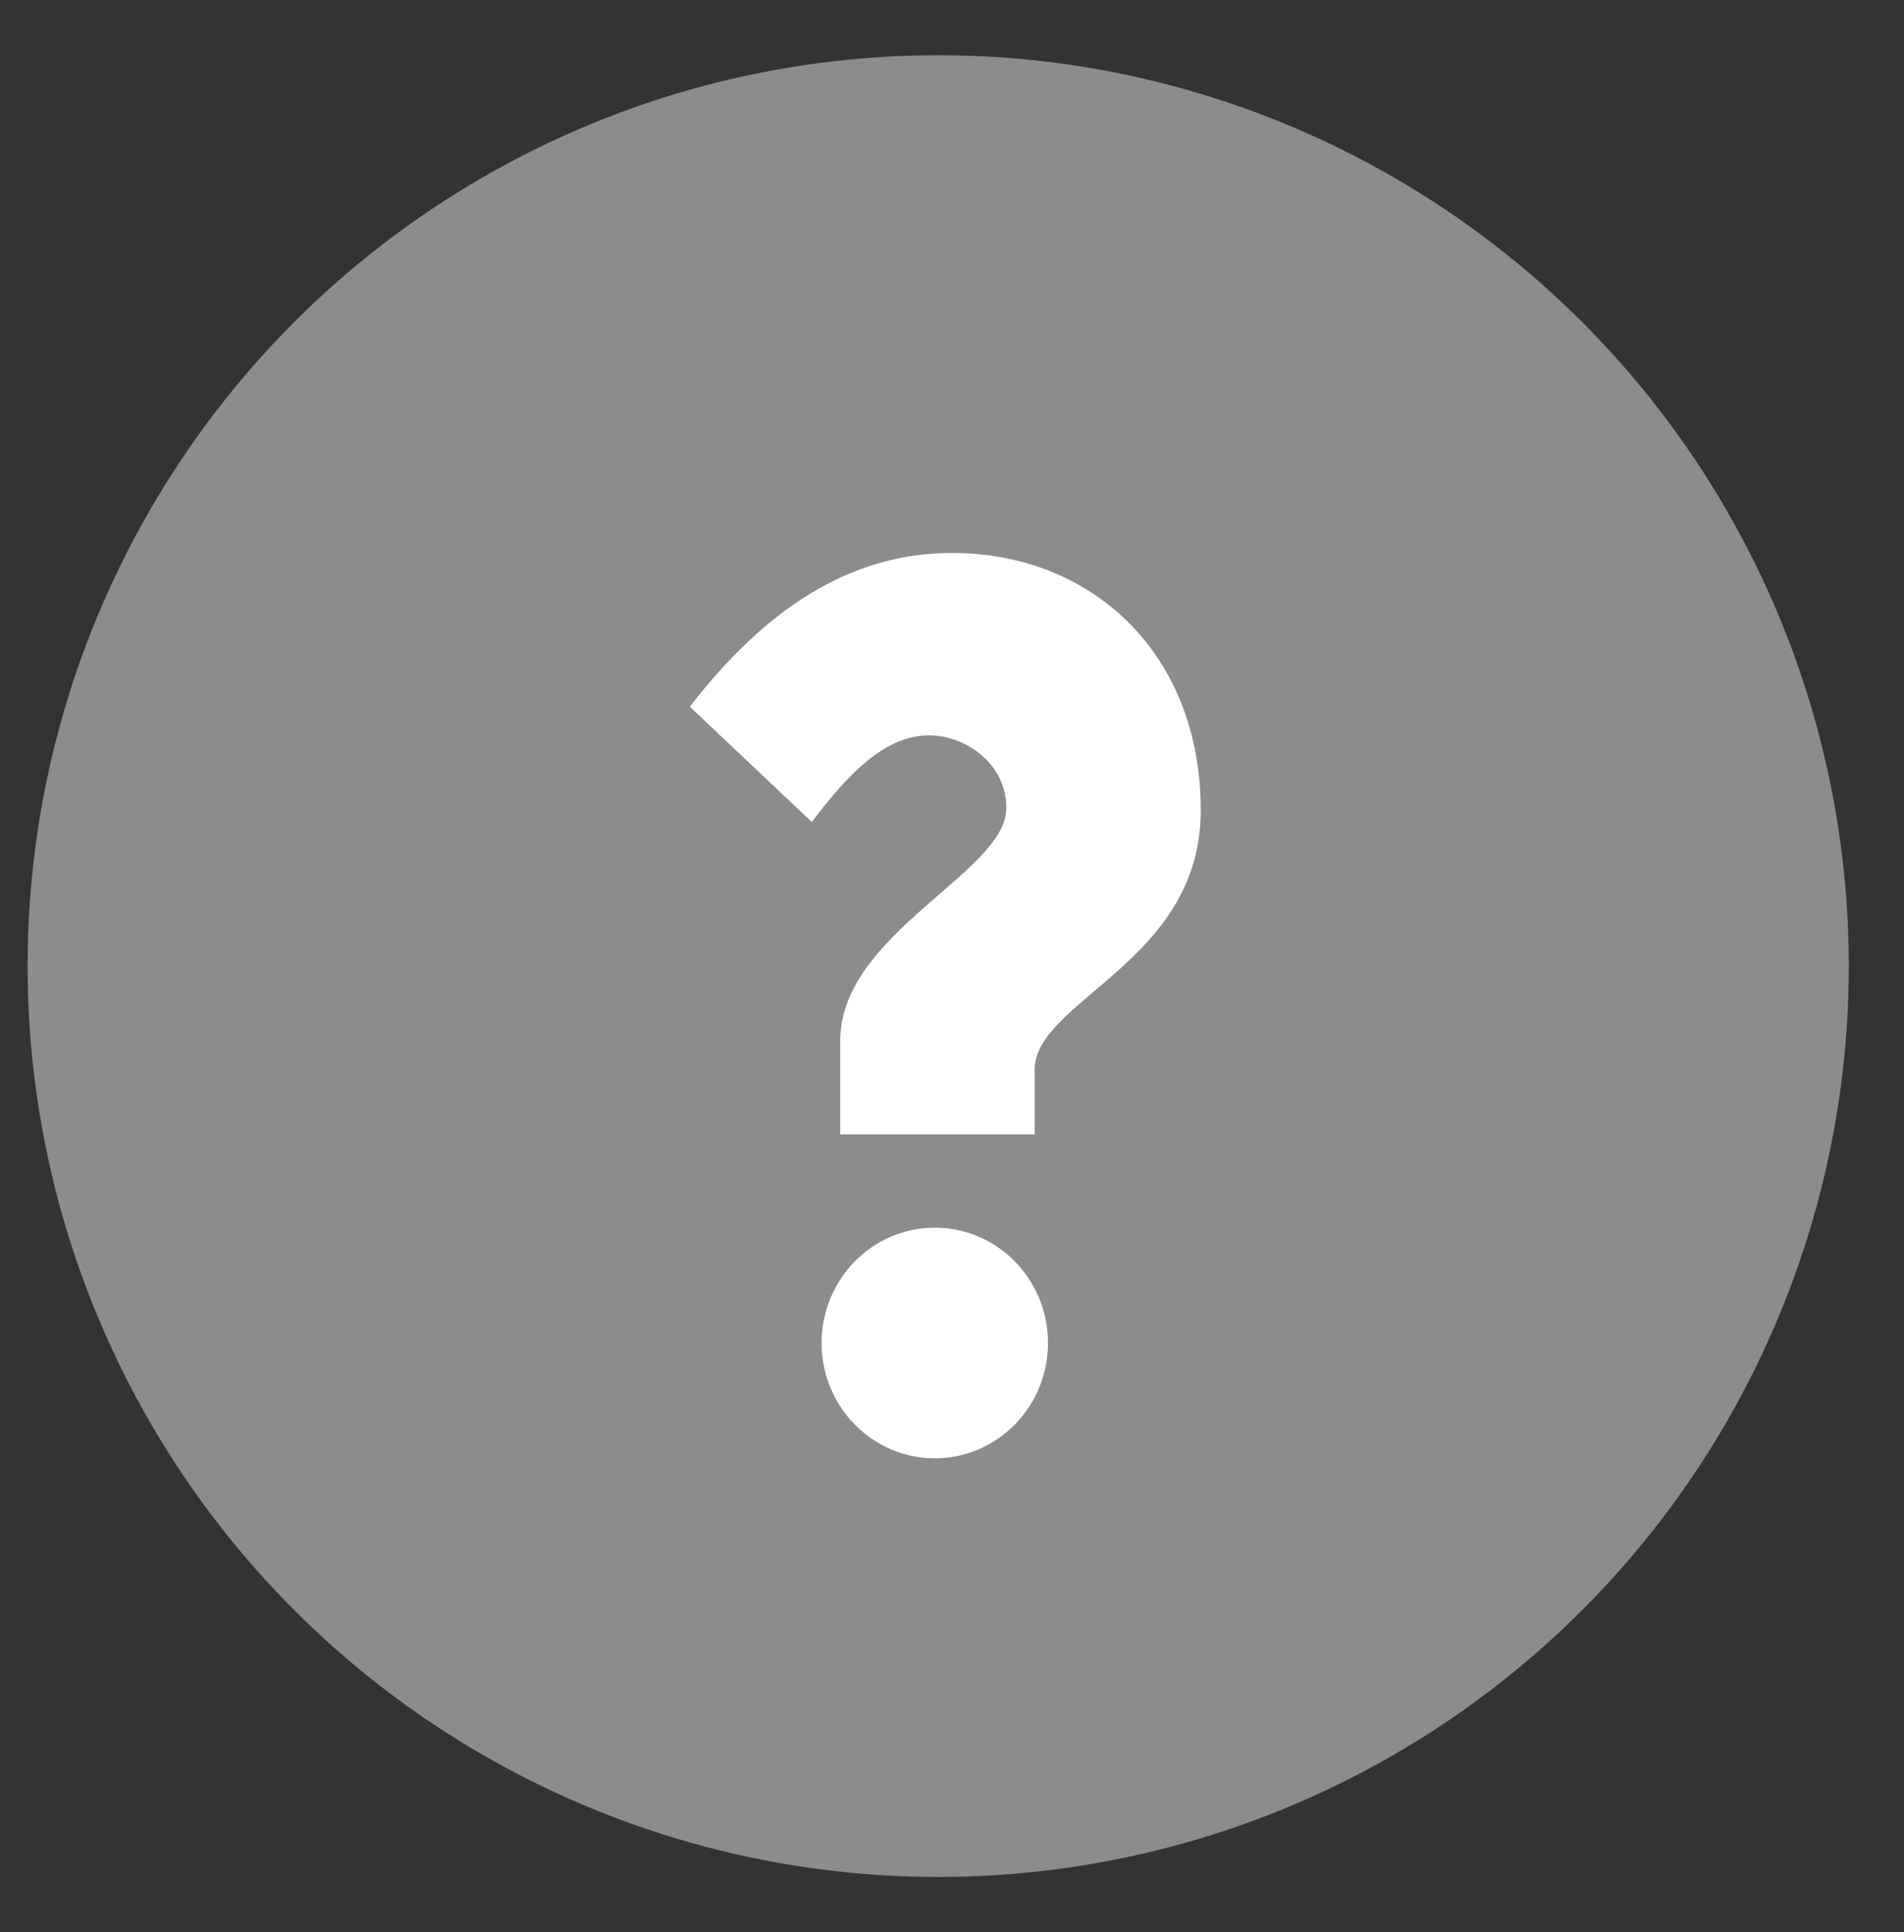 <?xml version="1.0" encoding="UTF-8" standalone="no"?>
<svg width="69px" height="70px" viewBox="0 0 69 70" version="1.1" xmlns="http://www.w3.org/2000/svg" xmlns:xlink="http://www.w3.org/1999/xlink">
    <rect x="0" y="0" width="69" height="70" fill="#333333" stroke="none"/>
    <!-- Generator: Sketch 3.8.3 (29802) - http://www.bohemiancoding.com/sketch -->
    <title>icon-incomplete-question</title>
    <desc>Created with Sketch.</desc>
    <defs></defs>
    <g id="**-stuff" stroke="none" stroke-width="1" fill="none" fill-rule="evenodd">
        <g id="icon-incomplete-question">
            <g id="Group" transform="translate(1, 2)" fill="#8C8C8C">
                <circle id="Oval-118" cx="33" cy="33" r="33"></circle>
            </g>
            <g id="Group-2" transform="translate(25, 20)" fill="#FFFFFF">
                <path d="M8.876,32.832 C6.611,32.832 4.774,30.961 4.774,28.654 C4.774,26.347 6.611,24.477 8.876,24.477 C11.143,24.477 12.979,26.347 12.979,28.654 C12.979,30.961 11.143,32.832 8.876,32.832" id="Fill-1"></path>
                <path d="M12.494,18.767 L12.494,21.097 L5.449,21.097 L5.449,17.708 C5.449,13.81 11.471,11.607 11.471,9.276 C11.471,7.666 9.994,6.642 8.669,6.642 C7.04,6.642 5.706,8.085 4.419,9.78 L1.65084462e-05,5.602 C2.651,2.171 5.715,0.033 9.501,0.033 C14.539,0.033 18.515,3.641 18.515,9.361 C18.515,14.869 12.494,16.225 12.494,18.767" id="Fill-3"></path>
            </g>
        </g>
    </g>
</svg>